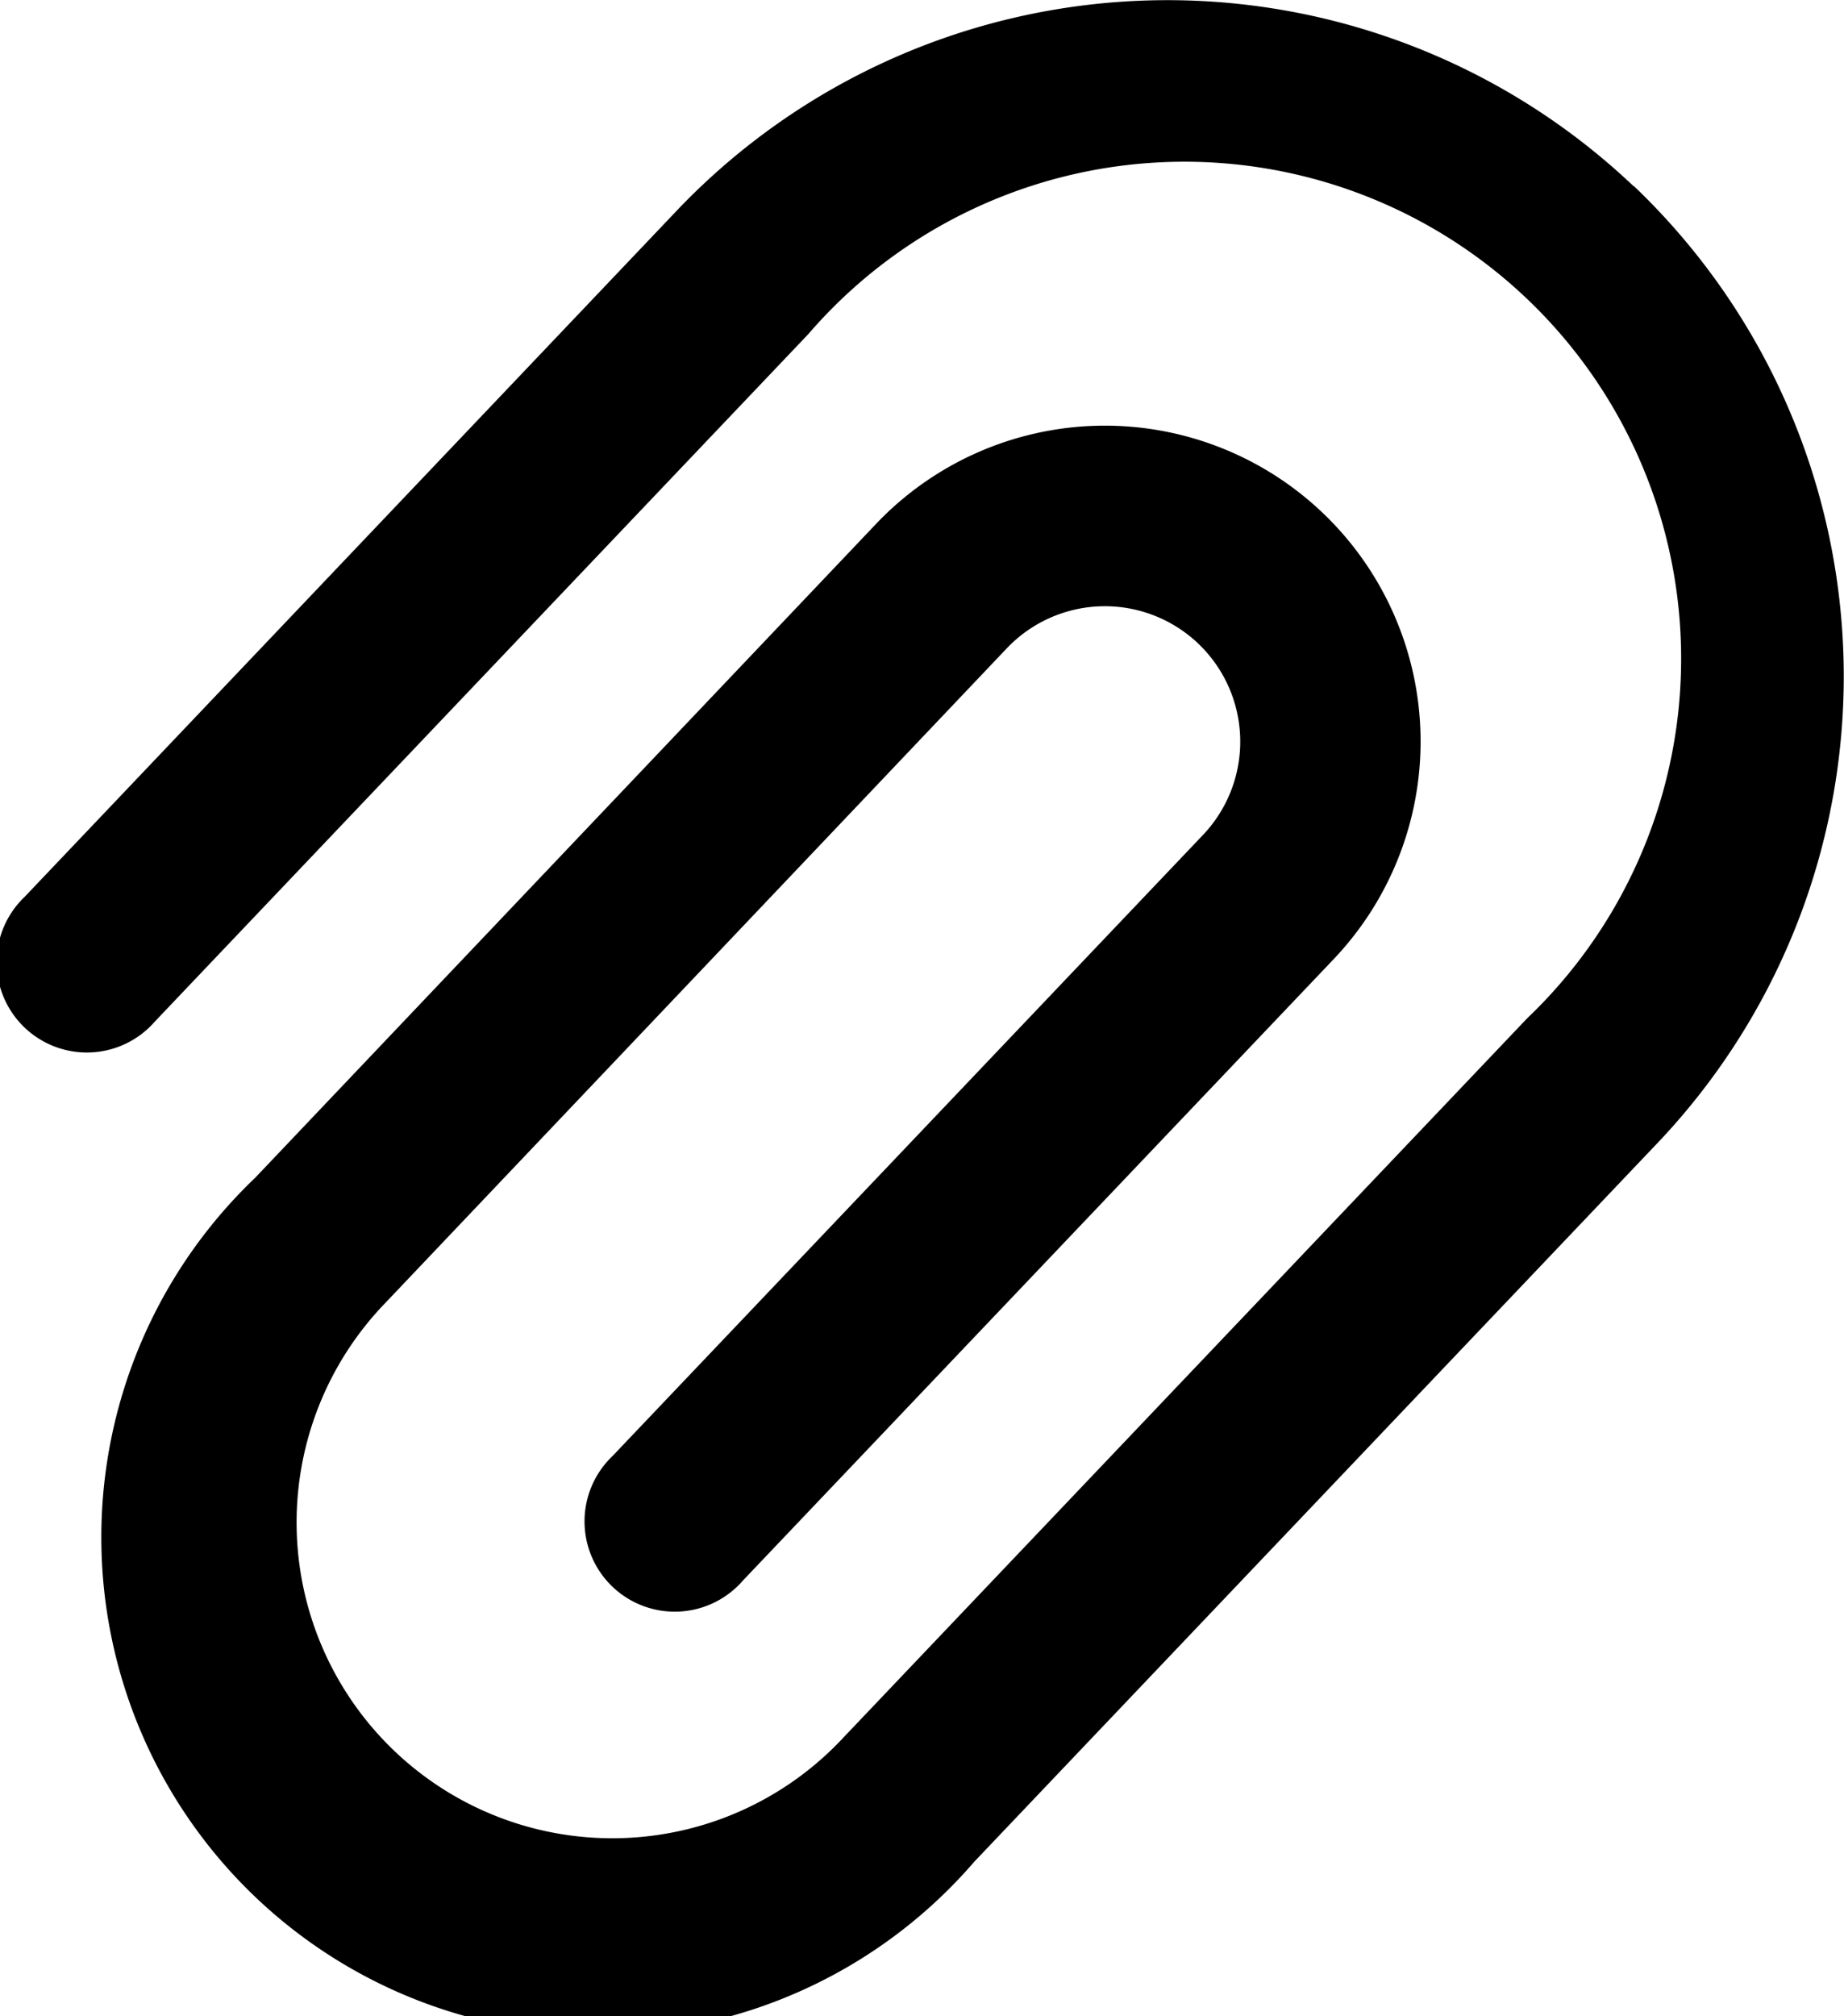 <svg xmlns="http://www.w3.org/2000/svg" viewBox="0 0 133.65 146.07">
    <path
          d="M659.17,541.71A49.08,49.08,0,0,1,660.92,611l-49.56,52.11a36,36,0,1,1-52.11-49.56l45-47.37a22.88,22.88,0,0,1,33.16,31.54l-42.8,45a6.54,6.54,0,1,1-9.47-9l42.8-45a9.81,9.81,0,0,0-14.22-13.52l-45,47.38a22.88,22.88,0,1,0,33.16,31.53L651.44,602a36,36,0,1,0-52.11-49.56L552,602.21a6.54,6.54,0,1,1-9.47-9l47.3-49.75a49.09,49.09,0,0,1,69.32-1.74Zm0,0"
          transform="translate(-540.75 -528.23)"/>
</svg>